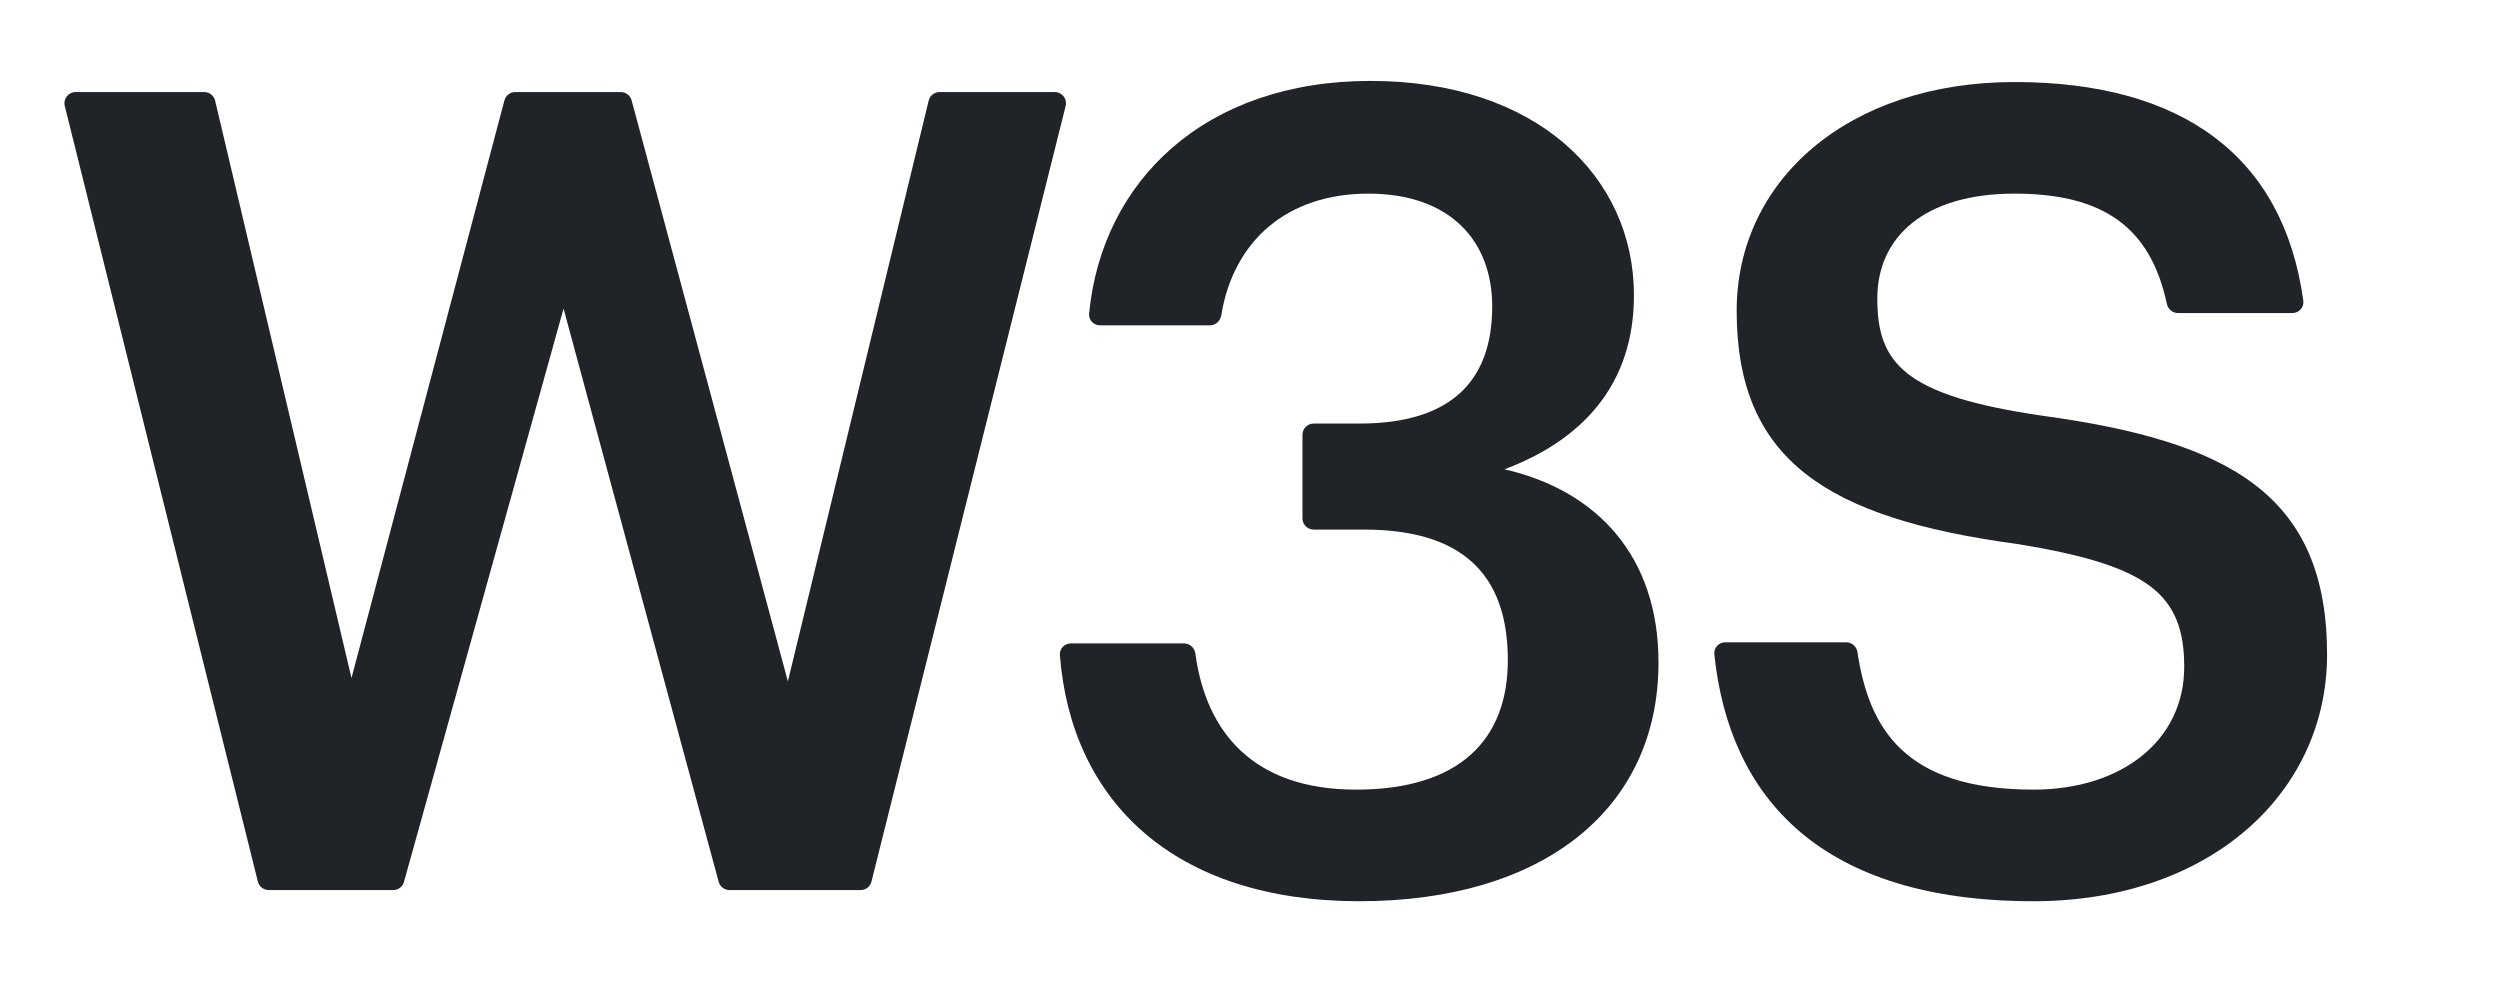 <svg width="224" height="88" viewBox="0 0 224 88" fill="none" xmlns="http://www.w3.org/2000/svg">
  <style>
    path {
    fill: #202328;
    }
    @media (prefers-color-scheme: dark) {
    path {
    fill: white;
    }
    }
  </style>
  <path d="M23.105 78.992C23.216 79.437 23.616 79.75 24.075 79.75H35.234C35.683 79.75 36.077 79.451 36.197 79.018L50.494 27.65L64.394 79.011C64.512 79.447 64.907 79.75 65.359 79.75H77.113C77.572 79.75 77.972 79.438 78.083 78.993L95.483 9.493C95.641 8.862 95.163 8.25 94.513 8.25H84.18C83.719 8.25 83.317 8.566 83.209 9.014L70.594 61.05L56.593 8.99C56.475 8.554 56.079 8.25 55.627 8.25H46.163C45.71 8.25 45.313 8.555 45.197 8.994L31.494 60.75L19.276 9.02C19.169 8.569 18.766 8.25 18.302 8.25H6.773C6.123 8.25 5.646 8.861 5.803 9.492L23.105 78.992Z"/>
  <path d="M121.802 80.75C138.202 80.75 148.602 72.55 148.602 59.35C148.602 49.85 143.102 43.95 134.802 42.05C141.702 39.45 146.402 34.55 146.402 26.45C146.402 15.85 137.702 7.25 122.802 7.25C107.939 7.25 98.738 16.215 97.583 28.095C97.527 28.666 97.985 29.15 98.56 29.15H108.407C108.916 29.15 109.341 28.765 109.423 28.262C110.515 21.574 115.319 17.35 122.602 17.35C130.002 17.35 133.702 21.65 133.702 27.45C133.702 34.15 130.002 37.95 121.802 37.95H117.702C117.149 37.95 116.702 38.398 116.702 38.95V46.45C116.702 47.002 117.149 47.45 117.702 47.45H122.202C130.902 47.45 135.102 51.35 135.102 59.15C135.102 66.25 130.802 70.75 121.502 70.75C112.292 70.75 108.052 65.597 107.105 58.556C107.036 58.044 106.607 57.65 106.091 57.65H95.946C95.377 57.65 94.921 58.127 94.965 58.694C95.983 71.826 105.237 80.75 121.802 80.75Z"/>
  <path d="M182.206 80.75C198.006 80.75 208.506 71.05 208.506 58.65C208.506 44.35 199.806 39.55 183.006 37.25C170.606 35.45 168.206 32.55 168.206 26.75C168.206 21.25 172.406 17.35 180.506 17.35C188.398 17.35 192.677 20.314 194.147 27.222C194.248 27.698 194.661 28.05 195.148 28.05H205.399C205.991 28.05 206.455 27.535 206.375 26.948C204.602 13.975 195.488 7.35 180.506 7.35C165.606 7.35 155.606 16.15 155.606 27.85C155.606 41.25 163.706 46.45 180.806 48.75C192.406 50.65 195.706 53.15 195.706 59.75C195.706 66.35 190.106 70.75 182.206 70.75C170.6 70.75 167.458 65.23 166.427 58.425C166.351 57.926 165.928 57.55 165.423 57.55H154.583C154.002 57.55 153.542 58.045 153.602 58.624C154.952 71.561 163.227 80.75 182.206 80.75Z"/>
</svg>
